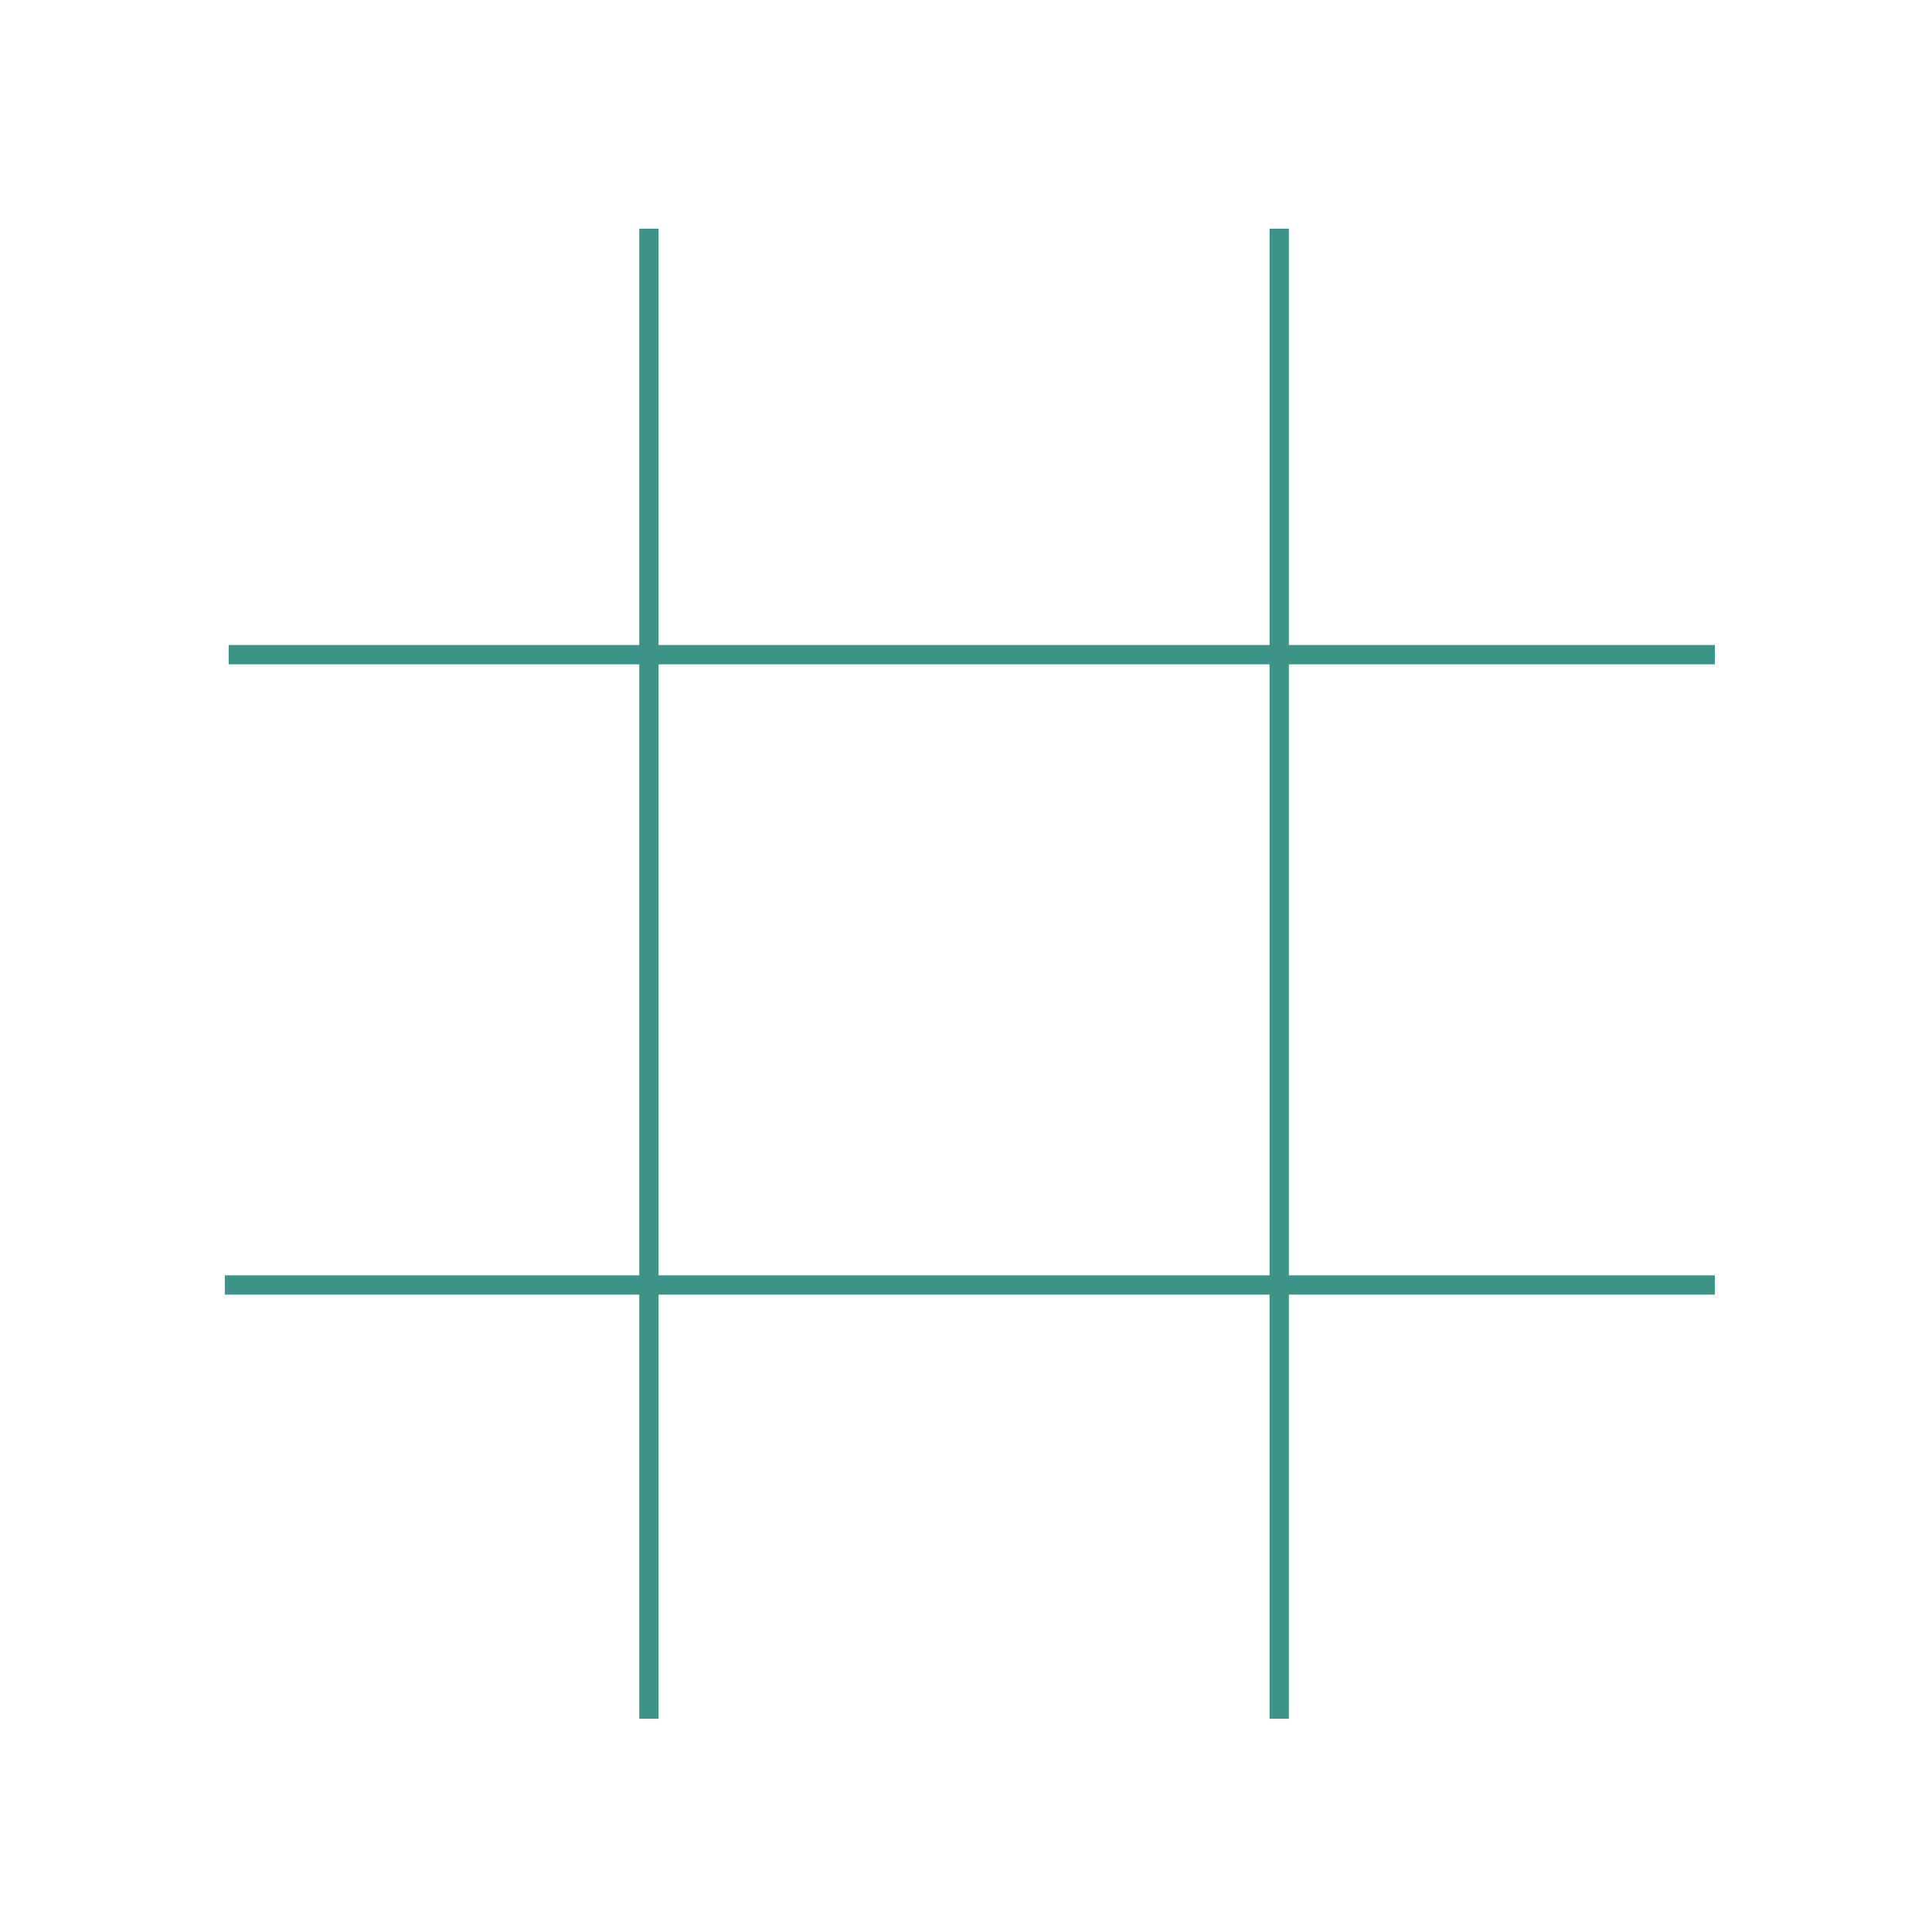 <svg id="eNPKcbOLzlU1" xmlns="http://www.w3.org/2000/svg" xmlns:xlink="http://www.w3.org/1999/xlink" viewBox="0 0 300 300" shape-rendering="geometricPrecision" text-rendering="geometricPrecision"><line x1="0" y1="-115.685" x2="0" y2="115.685" transform="translate(100.766 151.194)" fill="none" stroke="#3b9487" stroke-width="3"/><g transform="matrix(0 1-1 0 300-48.041)"><g transform="translate(0 0)"><line x1="0" y1="-115.089" x2="0" y2="115.685" transform="translate(149.702 148.806)" fill="none" stroke="#3b9487" stroke-width="3"/><line x1="0" y1="-115.685" x2="0" y2="115.685" transform="translate(247.573 149.403)" fill="none" stroke="#3b9487" stroke-width="3"/></g></g><line x1="0" y1="-115.685" x2="0" y2="115.685" transform="translate(198.637 151.194)" fill="none" stroke="#3b9487" stroke-width="3"/></svg>
